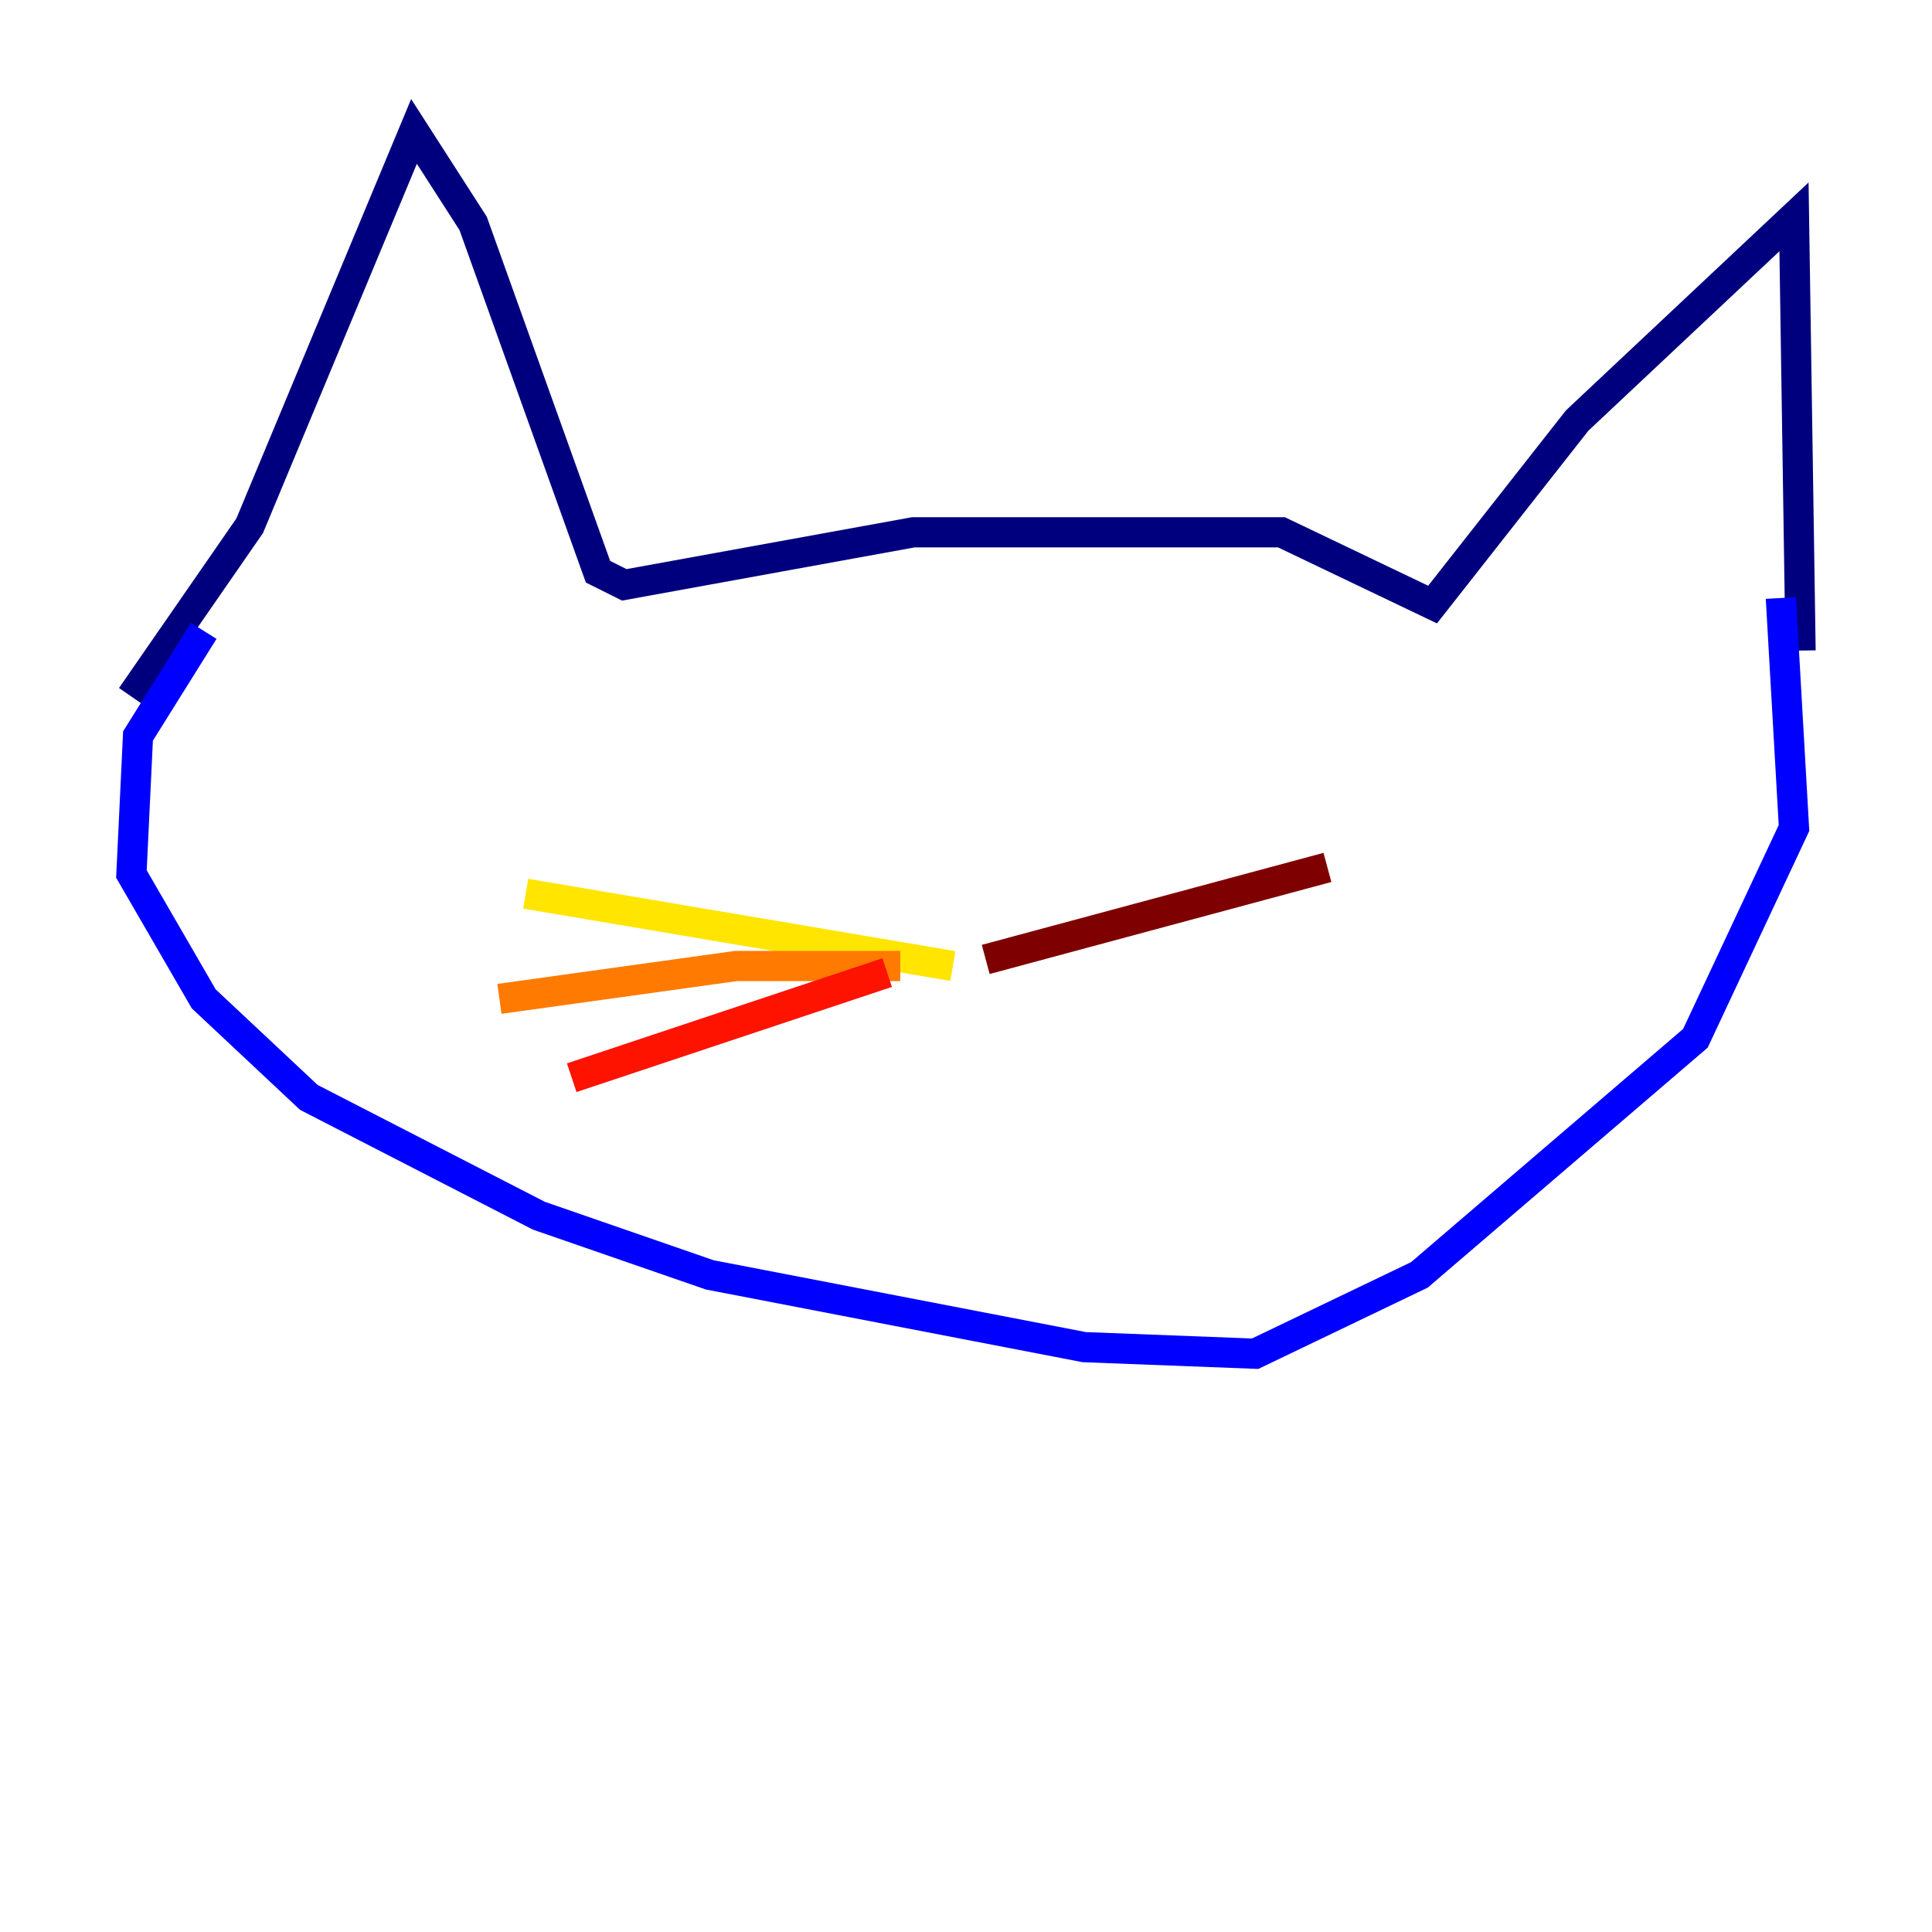 <?xml version="1.0" encoding="utf-8" ?>
<svg baseProfile="tiny" height="128" version="1.2" viewBox="0,0,128,128" width="128" xmlns="http://www.w3.org/2000/svg" xmlns:ev="http://www.w3.org/2001/xml-events" xmlns:xlink="http://www.w3.org/1999/xlink"><defs /><polyline fill="none" points="8.707,46.15 16.544,34.83 27.429,8.707 31.347,14.803 39.619,37.878 41.361,38.748 60.517,35.265 84.898,35.265 94.912,40.054 104.49,27.864 118.857,14.367 119.293,43.102" stroke="#00007f" stroke-width="2" /><polyline fill="none" points="13.497,41.796 9.143,48.762 8.707,57.905 13.497,66.177 20.463,72.707 35.701,80.544 47.02,84.463 71.837,89.252 83.156,89.687 94.041,84.463 112.326,68.789 118.857,54.857 117.986,39.619" stroke="#0000fe" stroke-width="2" /><polyline fill="none" points="64.435,64.871 64.435,64.871" stroke="#0060ff" stroke-width="2" /><polyline fill="none" points="64.435,64.871 64.435,64.871" stroke="#00d4ff" stroke-width="2" /><polyline fill="none" points="64.435,64.871 64.435,64.871" stroke="#4cffaa" stroke-width="2" /><polyline fill="none" points="64.435,64.435 64.435,64.435" stroke="#aaff4c" stroke-width="2" /><polyline fill="none" points="63.129,64.0 34.83,59.211" stroke="#ffe500" stroke-width="2" /><polyline fill="none" points="59.646,64.0 48.762,64.0 33.088,66.177" stroke="#ff7a00" stroke-width="2" /><polyline fill="none" points="58.776,64.435 37.878,71.401" stroke="#fe1200" stroke-width="2" /><polyline fill="none" points="65.306,63.565 87.946,57.469" stroke="#7f0000" stroke-width="2" /></svg>
